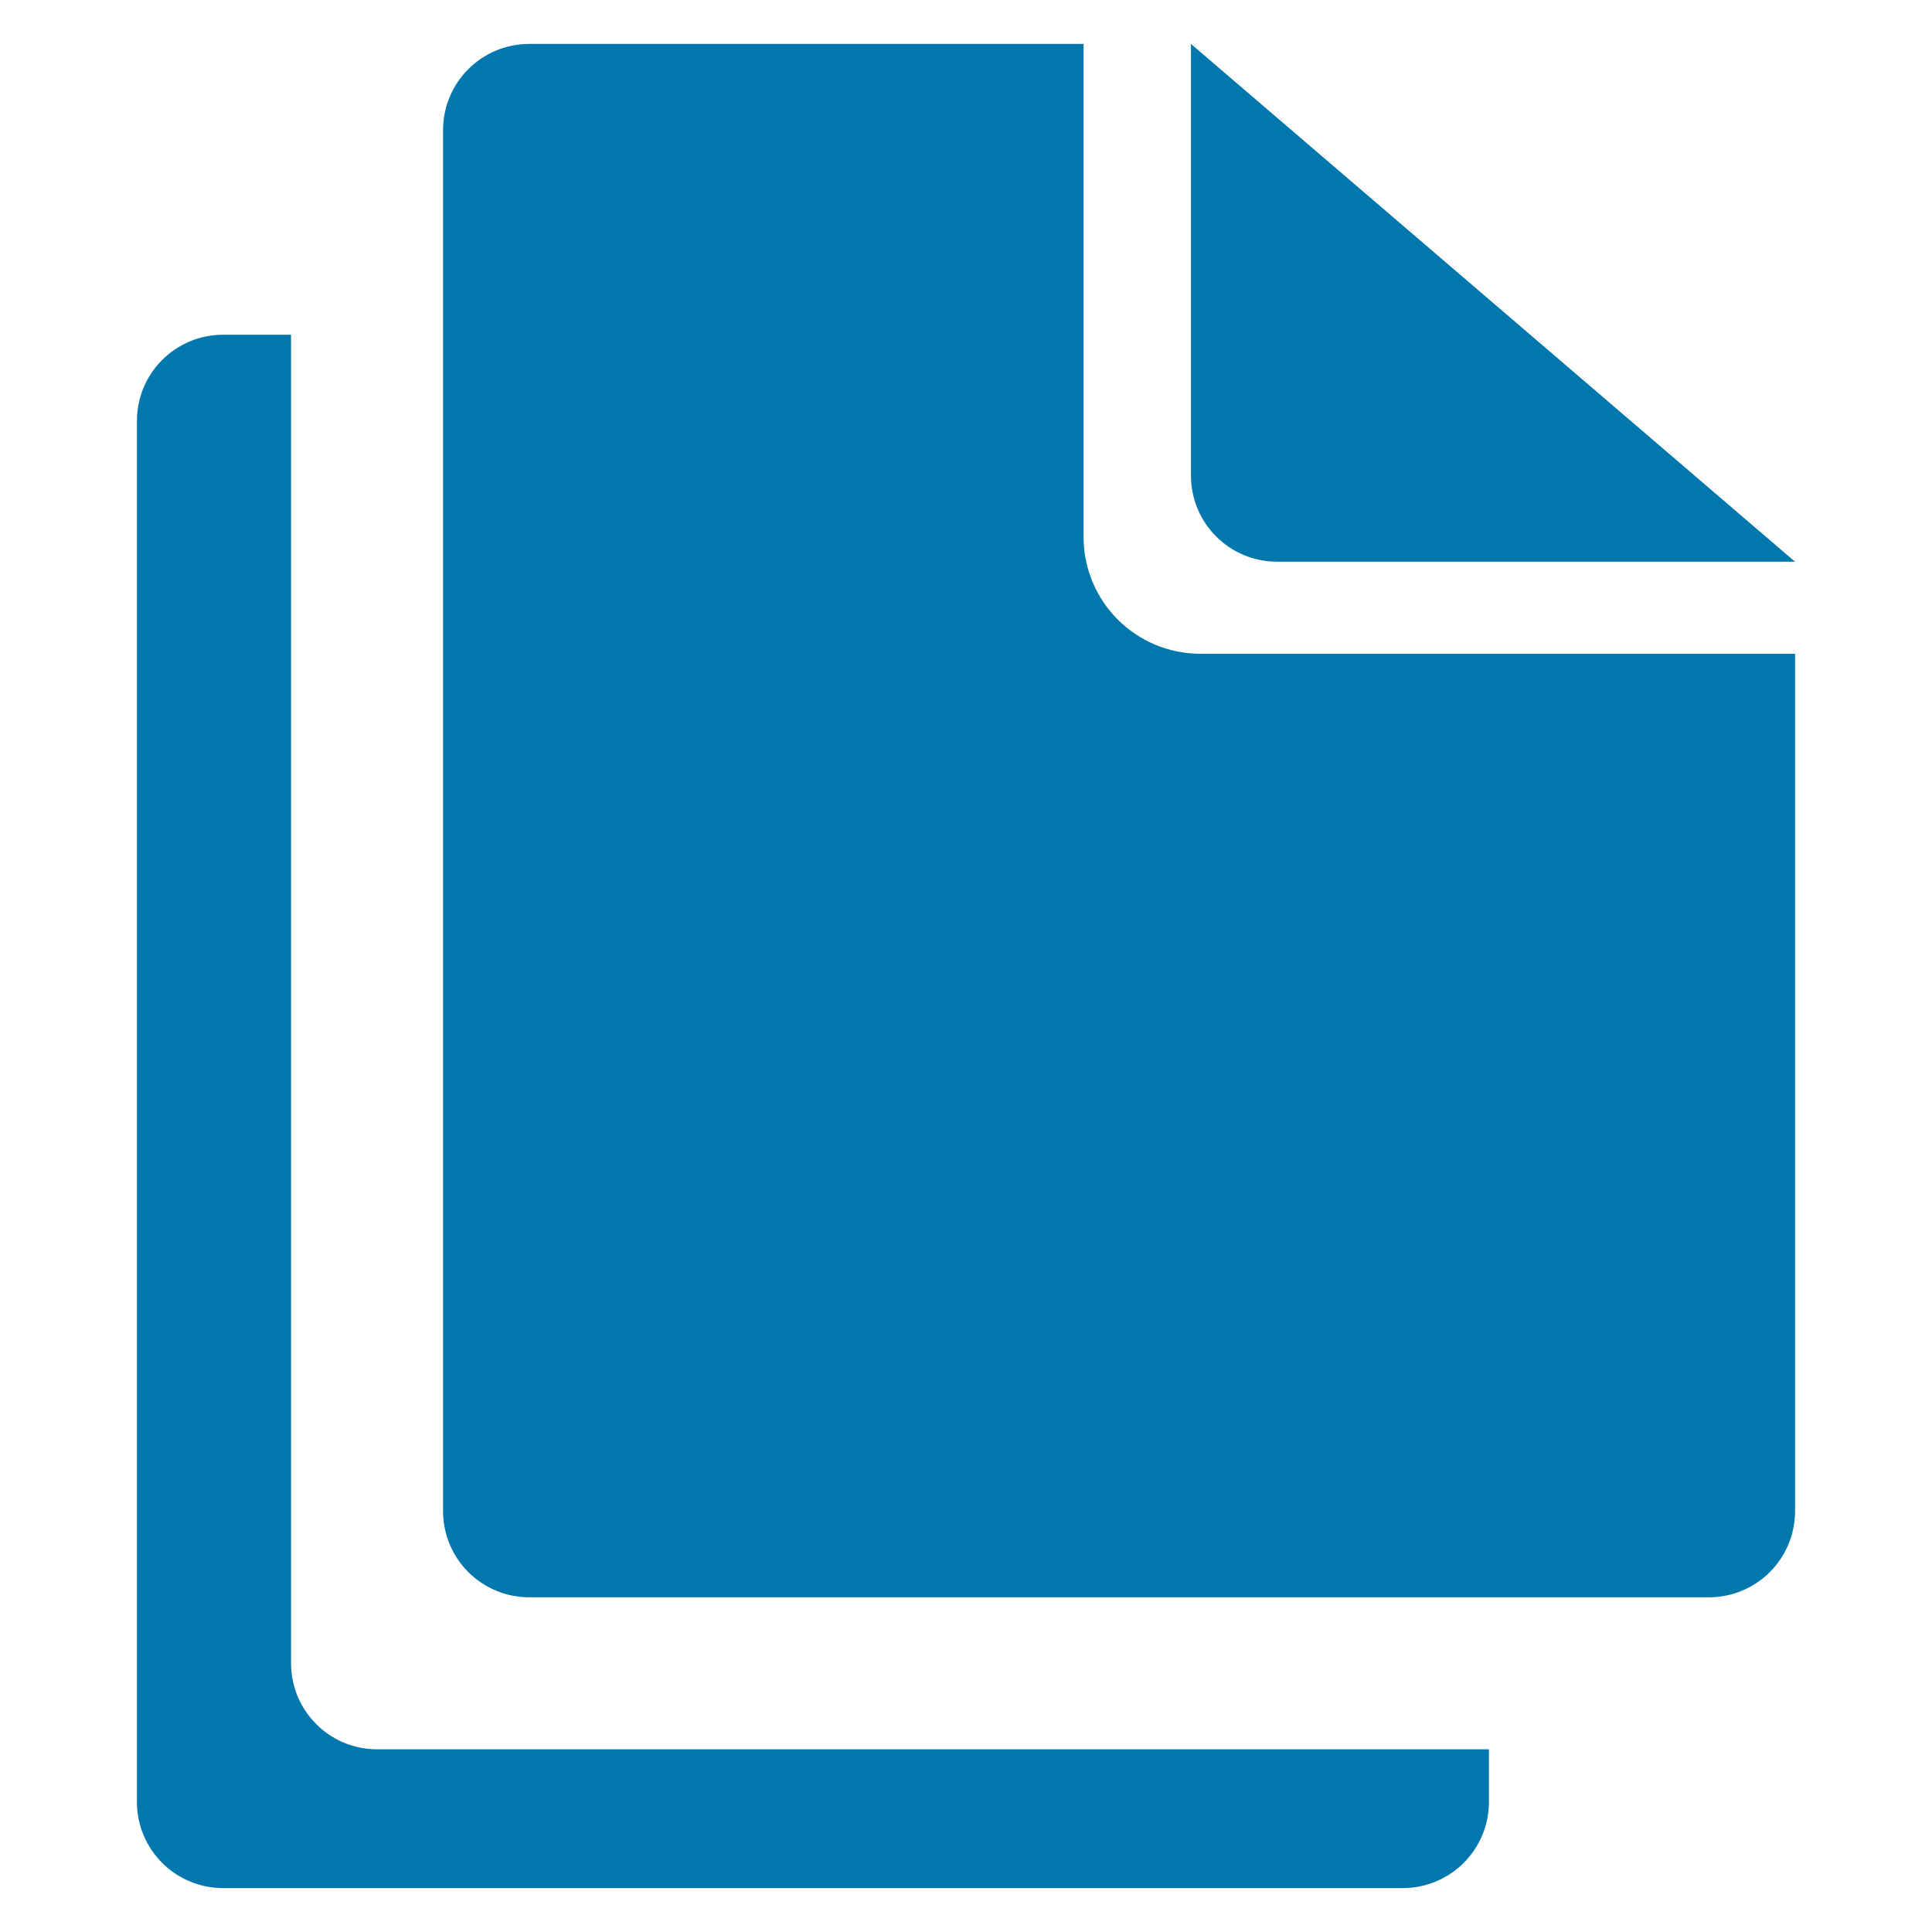 <?xml version="1.0" encoding="UTF-8" standalone="no"?>
<svg
   xmlns:dc="http://purl.org/dc/elements/1.1/"
   xmlns:cc="http://creativecommons.org/ns#"
   xmlns:rdf="http://www.w3.org/1999/02/22-rdf-syntax-ns#"
   xmlns:svg="http://www.w3.org/2000/svg"
   xmlns="http://www.w3.org/2000/svg"
   xmlns:sodipodi="http://sodipodi.sourceforge.net/DTD/sodipodi-0.dtd"
   xmlns:inkscape="http://www.inkscape.org/namespaces/inkscape"
   id="svg5612"
   viewBox="0 0 22 22"
   version="1.1"
   inkscape:version="0.48.4 r9939"
   width="100%"
   height="100%"
   sodipodi:docname="edit-copy.svg">
  <defs
     id="defs13" />
  <sodipodi:namedview
     pagecolor="#ffffff"
     bordercolor="#666666"
     borderopacity="1"
     objecttolerance="10"
     gridtolerance="10"
     guidetolerance="10"
     inkscape:pageopacity="0"
     inkscape:pageshadow="2"
     inkscape:window-width="1309"
     inkscape:window-height="743"
     id="namedview11"
     showgrid="false"
     inkscape:zoom="5.2149125"
     inkscape:cx="24.996377"
     inkscape:cy="40.272319"
     inkscape:window-x="57"
     inkscape:window-y="-2"
     inkscape:window-maximized="1"
     inkscape:current-layer="layer1" />
  <title
     id="title6891">Copy/Clone Icon</title>
  <g
     id="layer1"
     transform="translate(0,-1030.36)">
    <g
       id="g12977"
       transform="matrix(0.042,0,0,0.042,0.248,1007.913)"
       style="fill:#0078ad">
      <path
         inkscape:connector-curvature="0"
         id="rect6587"
         transform="translate(0,540.36)"
         d="m 137.625,6 c -12.962,0 -23.406,10.444 -23.406,23.406 l 0,374.344 c 0,12.962 10.444,23.406 23.406,23.406 l 319.75,0 c 12.962,0 23.406,-10.444 23.406,-23.406 l 0,-232.406 -161.188,0 c -17.569,0 -31.719,-14.149 -31.719,-31.719 L 287.875,6 137.625,6 z"
         style="fill:#0078ad;fill-opacity:1" />
      <path
         inkscape:connector-curvature="0"
         id="rect6587-3-9-6-6"
         transform="translate(0,540.36)"
         d="m 54.625,84.844 c -12.962,0 -23.406,10.444 -23.406,23.406 l 0,374.344 C 31.219,495.556 41.663,506 54.625,506 l 319.75,0 c 12.962,0 23.406,-10.444 23.406,-23.406 l 0,-14.219 -301.406,0 C 83.413,468.375 73,457.931 73,444.969 l 0,-360.125 -18.375,0 z"
         style="fill:#0078ad;fill-opacity:1" />
      <path
         id="rect6587-3-2-9-2"
         d="M 316.989,546.36 V 663.346 c 0,12.962 10.435,23.397 23.397,23.397 h 140.384 z"
         style="fill:#0078ad;fill-opacity:1"
         inkscape:connector-curvature="0" />
    </g>
  </g>
</svg>

